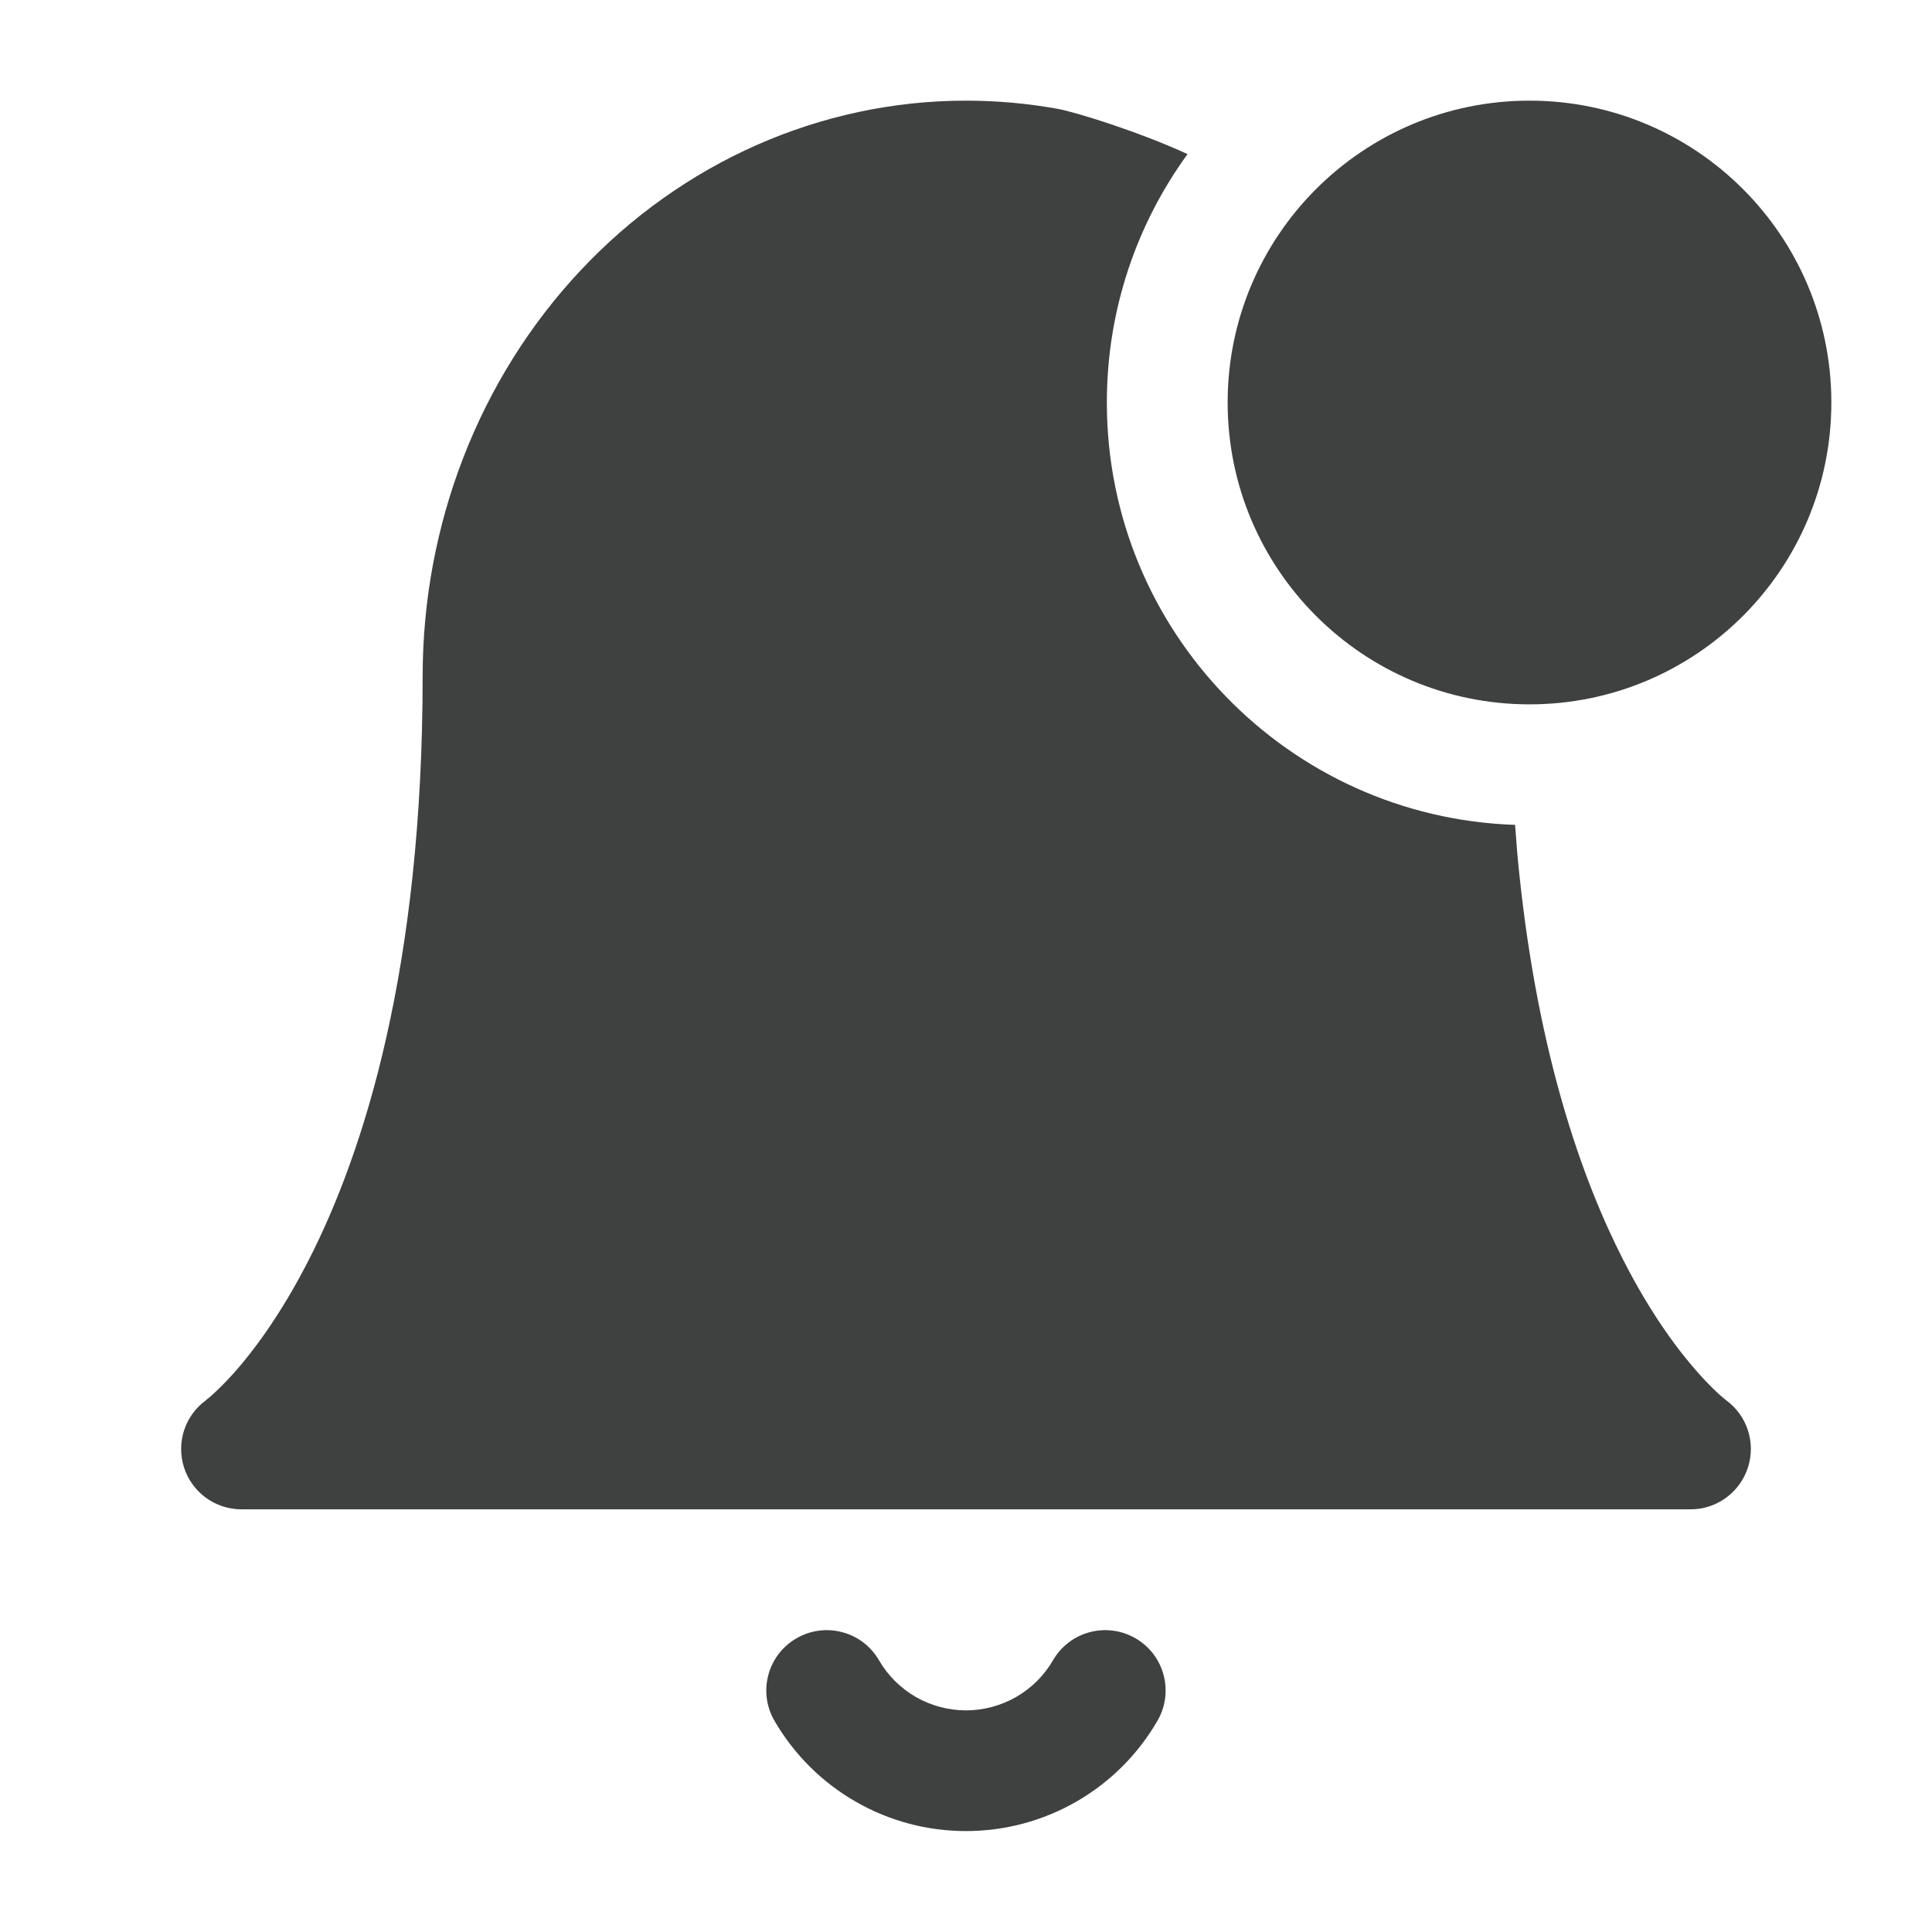 <svg xmlns="http://www.w3.org/2000/svg" width="21" height="21" viewBox="0 0 21 21" fill="none">
  <path d="M12.908 1.675C12.357 2.433 12.031 3.366 12.031 4.375C12.031 6.86 14.004 8.884 16.469 8.966L16.469 8.976C16.482 9.149 16.495 9.327 16.514 9.498C16.72 11.465 17.193 12.814 17.647 13.701C17.949 14.292 18.245 14.683 18.456 14.92C18.561 15.039 18.645 15.119 18.698 15.166C18.725 15.19 18.744 15.205 18.754 15.213L18.761 15.219C18.99 15.385 19.086 15.68 19 15.949C18.913 16.221 18.661 16.406 18.375 16.406L2.625 16.406C2.34 16.406 2.087 16.222 2 15.95C1.914 15.68 2.01 15.386 2.239 15.22L2.246 15.213C2.256 15.206 2.275 15.19 2.302 15.166C2.355 15.119 2.439 15.039 2.545 14.921C2.755 14.684 3.051 14.292 3.353 13.701C3.956 12.522 4.594 10.527 4.594 7.35C4.594 5.704 5.206 4.117 6.309 2.941C7.413 1.764 8.919 1.094 10.5 1.094C10.835 1.094 11.166 1.124 11.492 1.182C11.699 1.22 12.382 1.433 12.908 1.675Z" fill="#3f4040"/>
  <path d="M13.344 4.375C13.344 2.563 14.813 1.094 16.625 1.094C18.437 1.094 19.906 2.563 19.906 4.375C19.906 6.187 18.437 7.656 16.625 7.656C14.813 7.656 13.344 6.187 13.344 4.375Z" fill="#3f4040"/>
  <path d="M9.554 18.046C9.372 17.732 8.97 17.626 8.657 17.808C8.343 17.989 8.236 18.391 8.418 18.704C8.63 19.069 8.933 19.372 9.299 19.582C9.664 19.793 10.078 19.903 10.5 19.903C10.921 19.903 11.335 19.793 11.701 19.582C12.066 19.372 12.37 19.069 12.581 18.704C12.763 18.391 12.656 17.989 12.343 17.808C12.029 17.626 11.628 17.732 11.446 18.046C11.35 18.212 11.212 18.349 11.046 18.445C10.88 18.54 10.691 18.591 10.5 18.591C10.308 18.591 10.12 18.54 9.954 18.445C9.788 18.349 9.65 18.212 9.554 18.046Z" fill="#3f4040"/>
</svg>